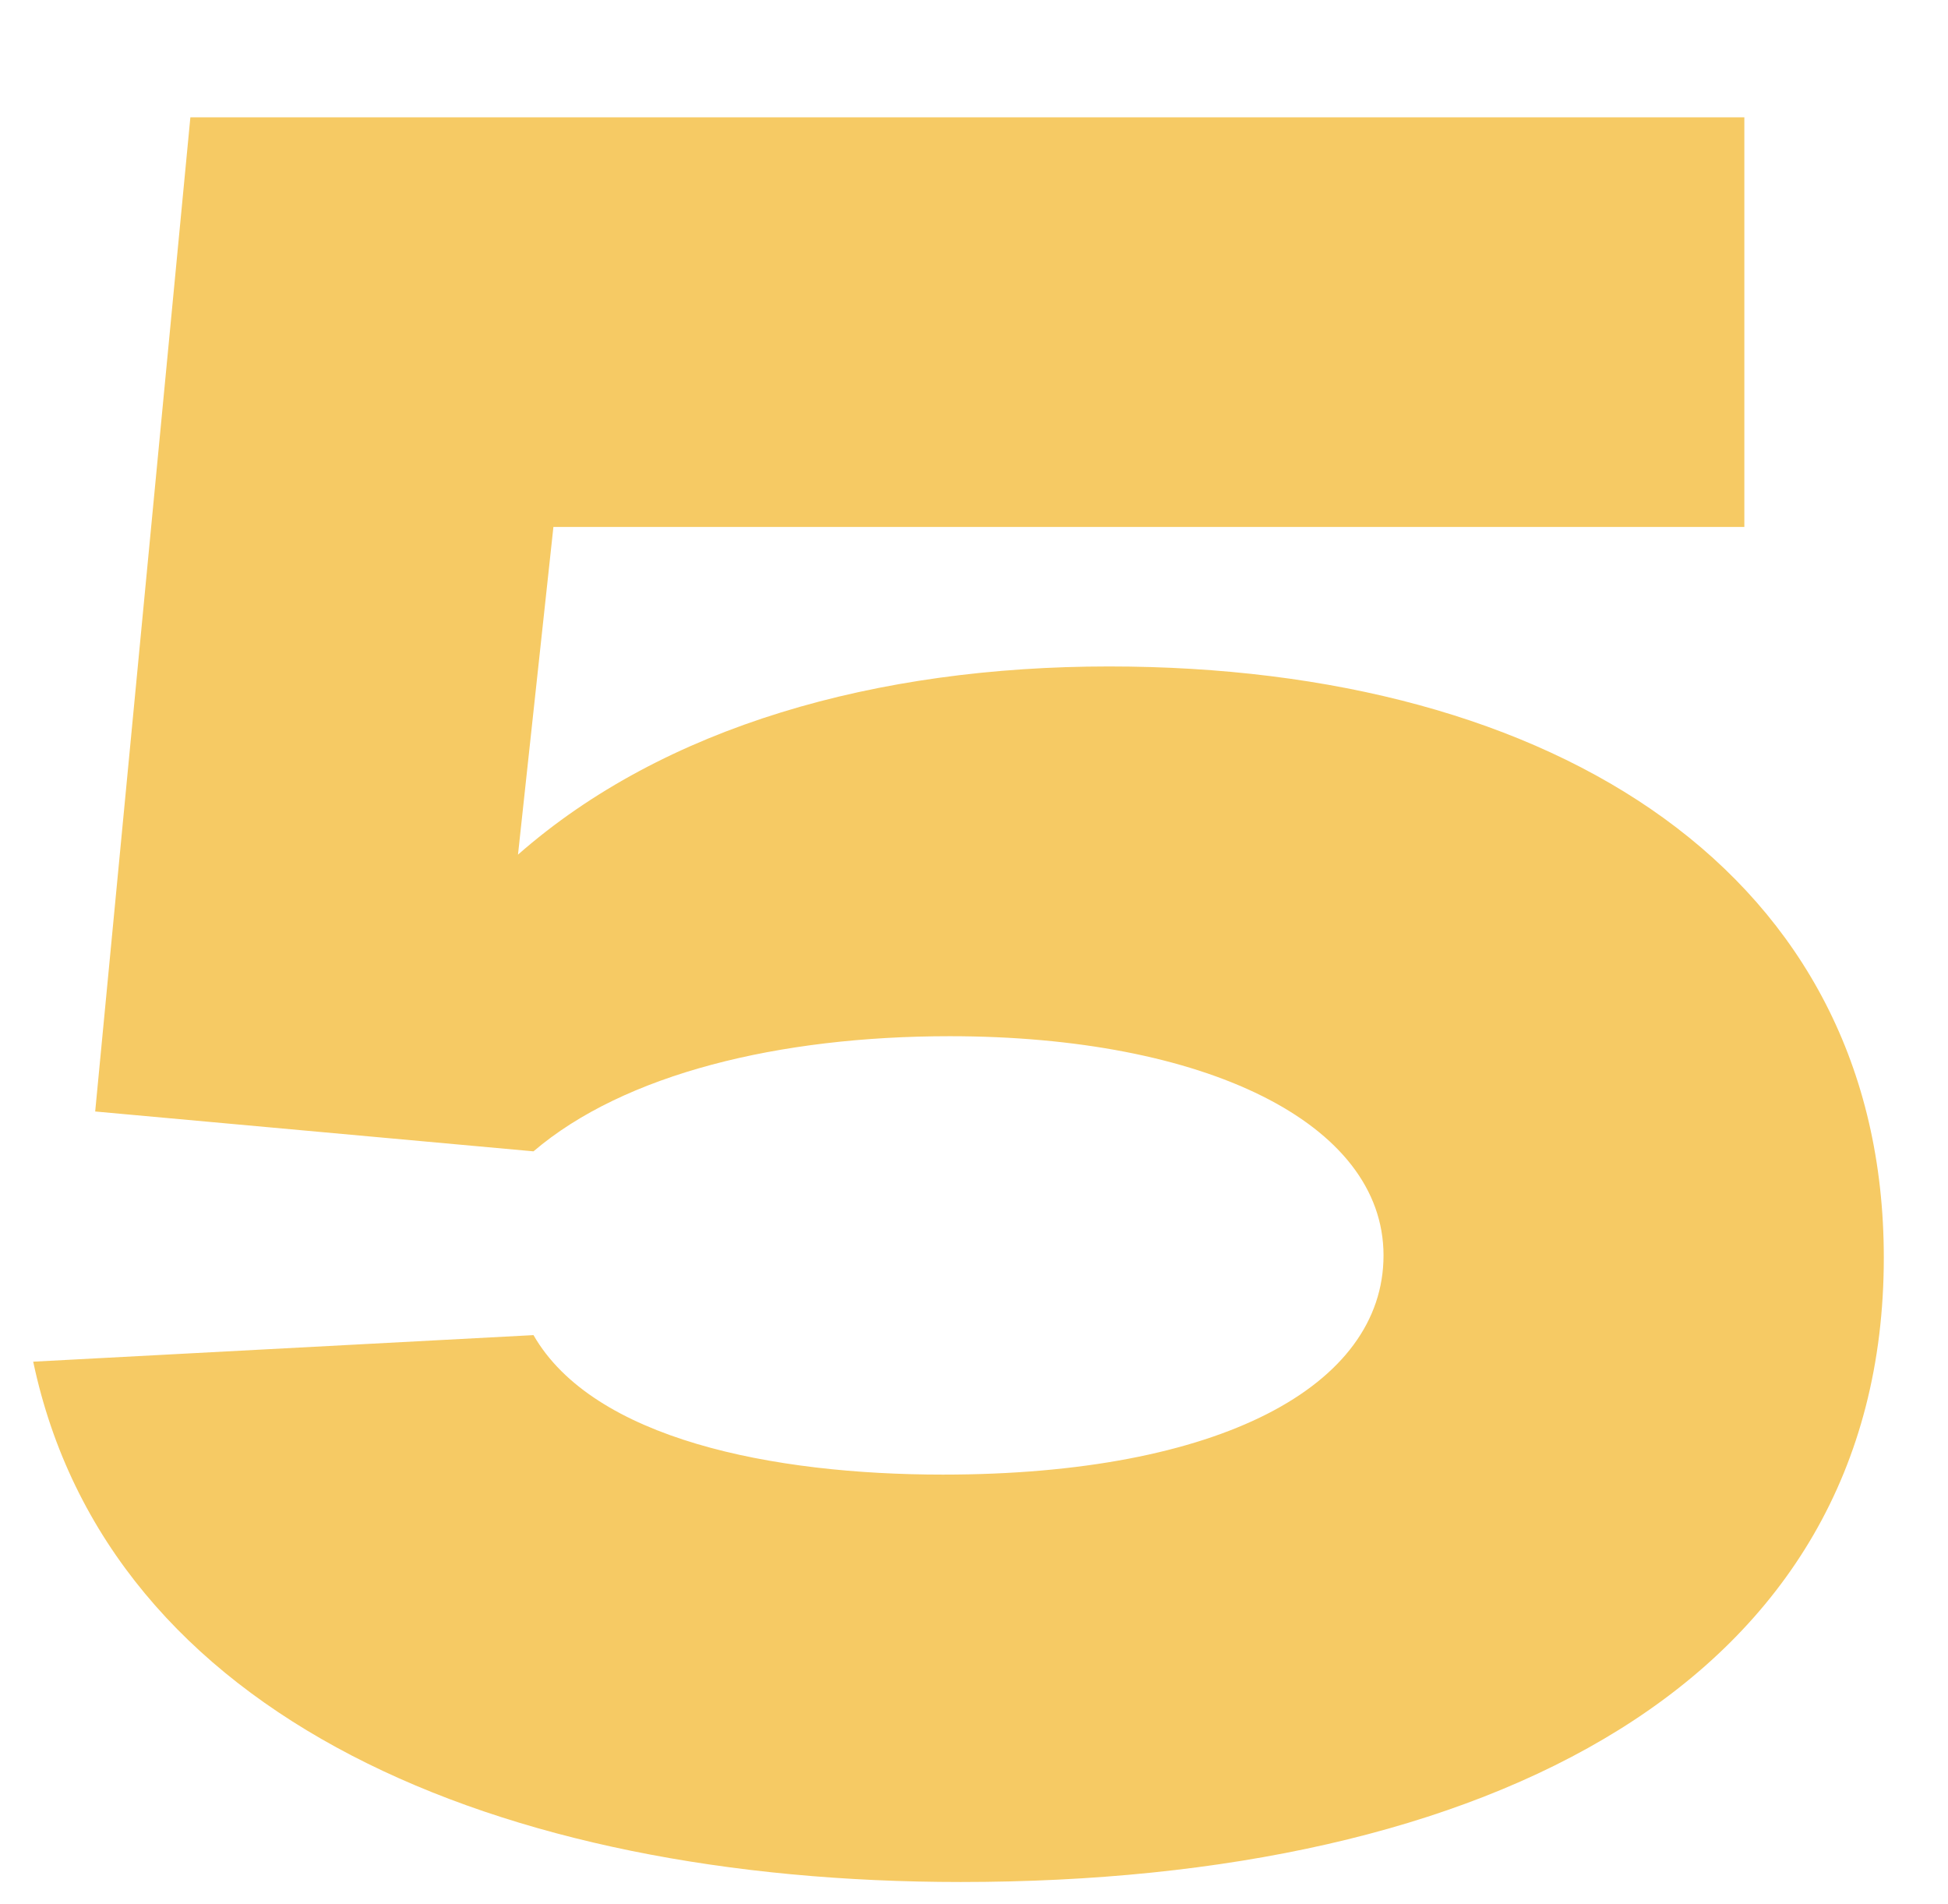 <?xml version="1.0" encoding="utf-8"?>
<!-- Generator: Adobe Illustrator 23.0.1, SVG Export Plug-In . SVG Version: 6.00 Build 0)  -->
<svg version="1.1" id="Layer_1" xmlns="http://www.w3.org/2000/svg" xmlns:xlink="http://www.w3.org/1999/xlink" x="0px" y="0px"
	 width="88px" height="86px" viewBox="0 0 88 86" style="enable-background:new 0 0 88 86;" xml:space="preserve">
<style type="text/css">
	.st0{fill:#F6CA64;}
</style>
<g>
	<path class="st0" d="M85.1,56.8c0,19.2-17.9,28.2-41.7,28.2c-20.9,0-38.5-7.4-41.9-23.5l22.6-1.2c2.7,4.7,10.8,6.3,18.5,6.3
		c12.5,0,19.9-4,19.9-9.9c0-6-8.1-9.9-19.6-9.9c-7.7,0-14.7,1.7-18.8,5.2L4.3,50.2L8.6,5.3h18.3h51.9v18.5H25l-1.6,14.8
		c6.6-5.8,16.2-8.5,26.7-8.5C70.3,30.1,85.1,39.5,85.1,56.8z"/>
</g>
</svg>
